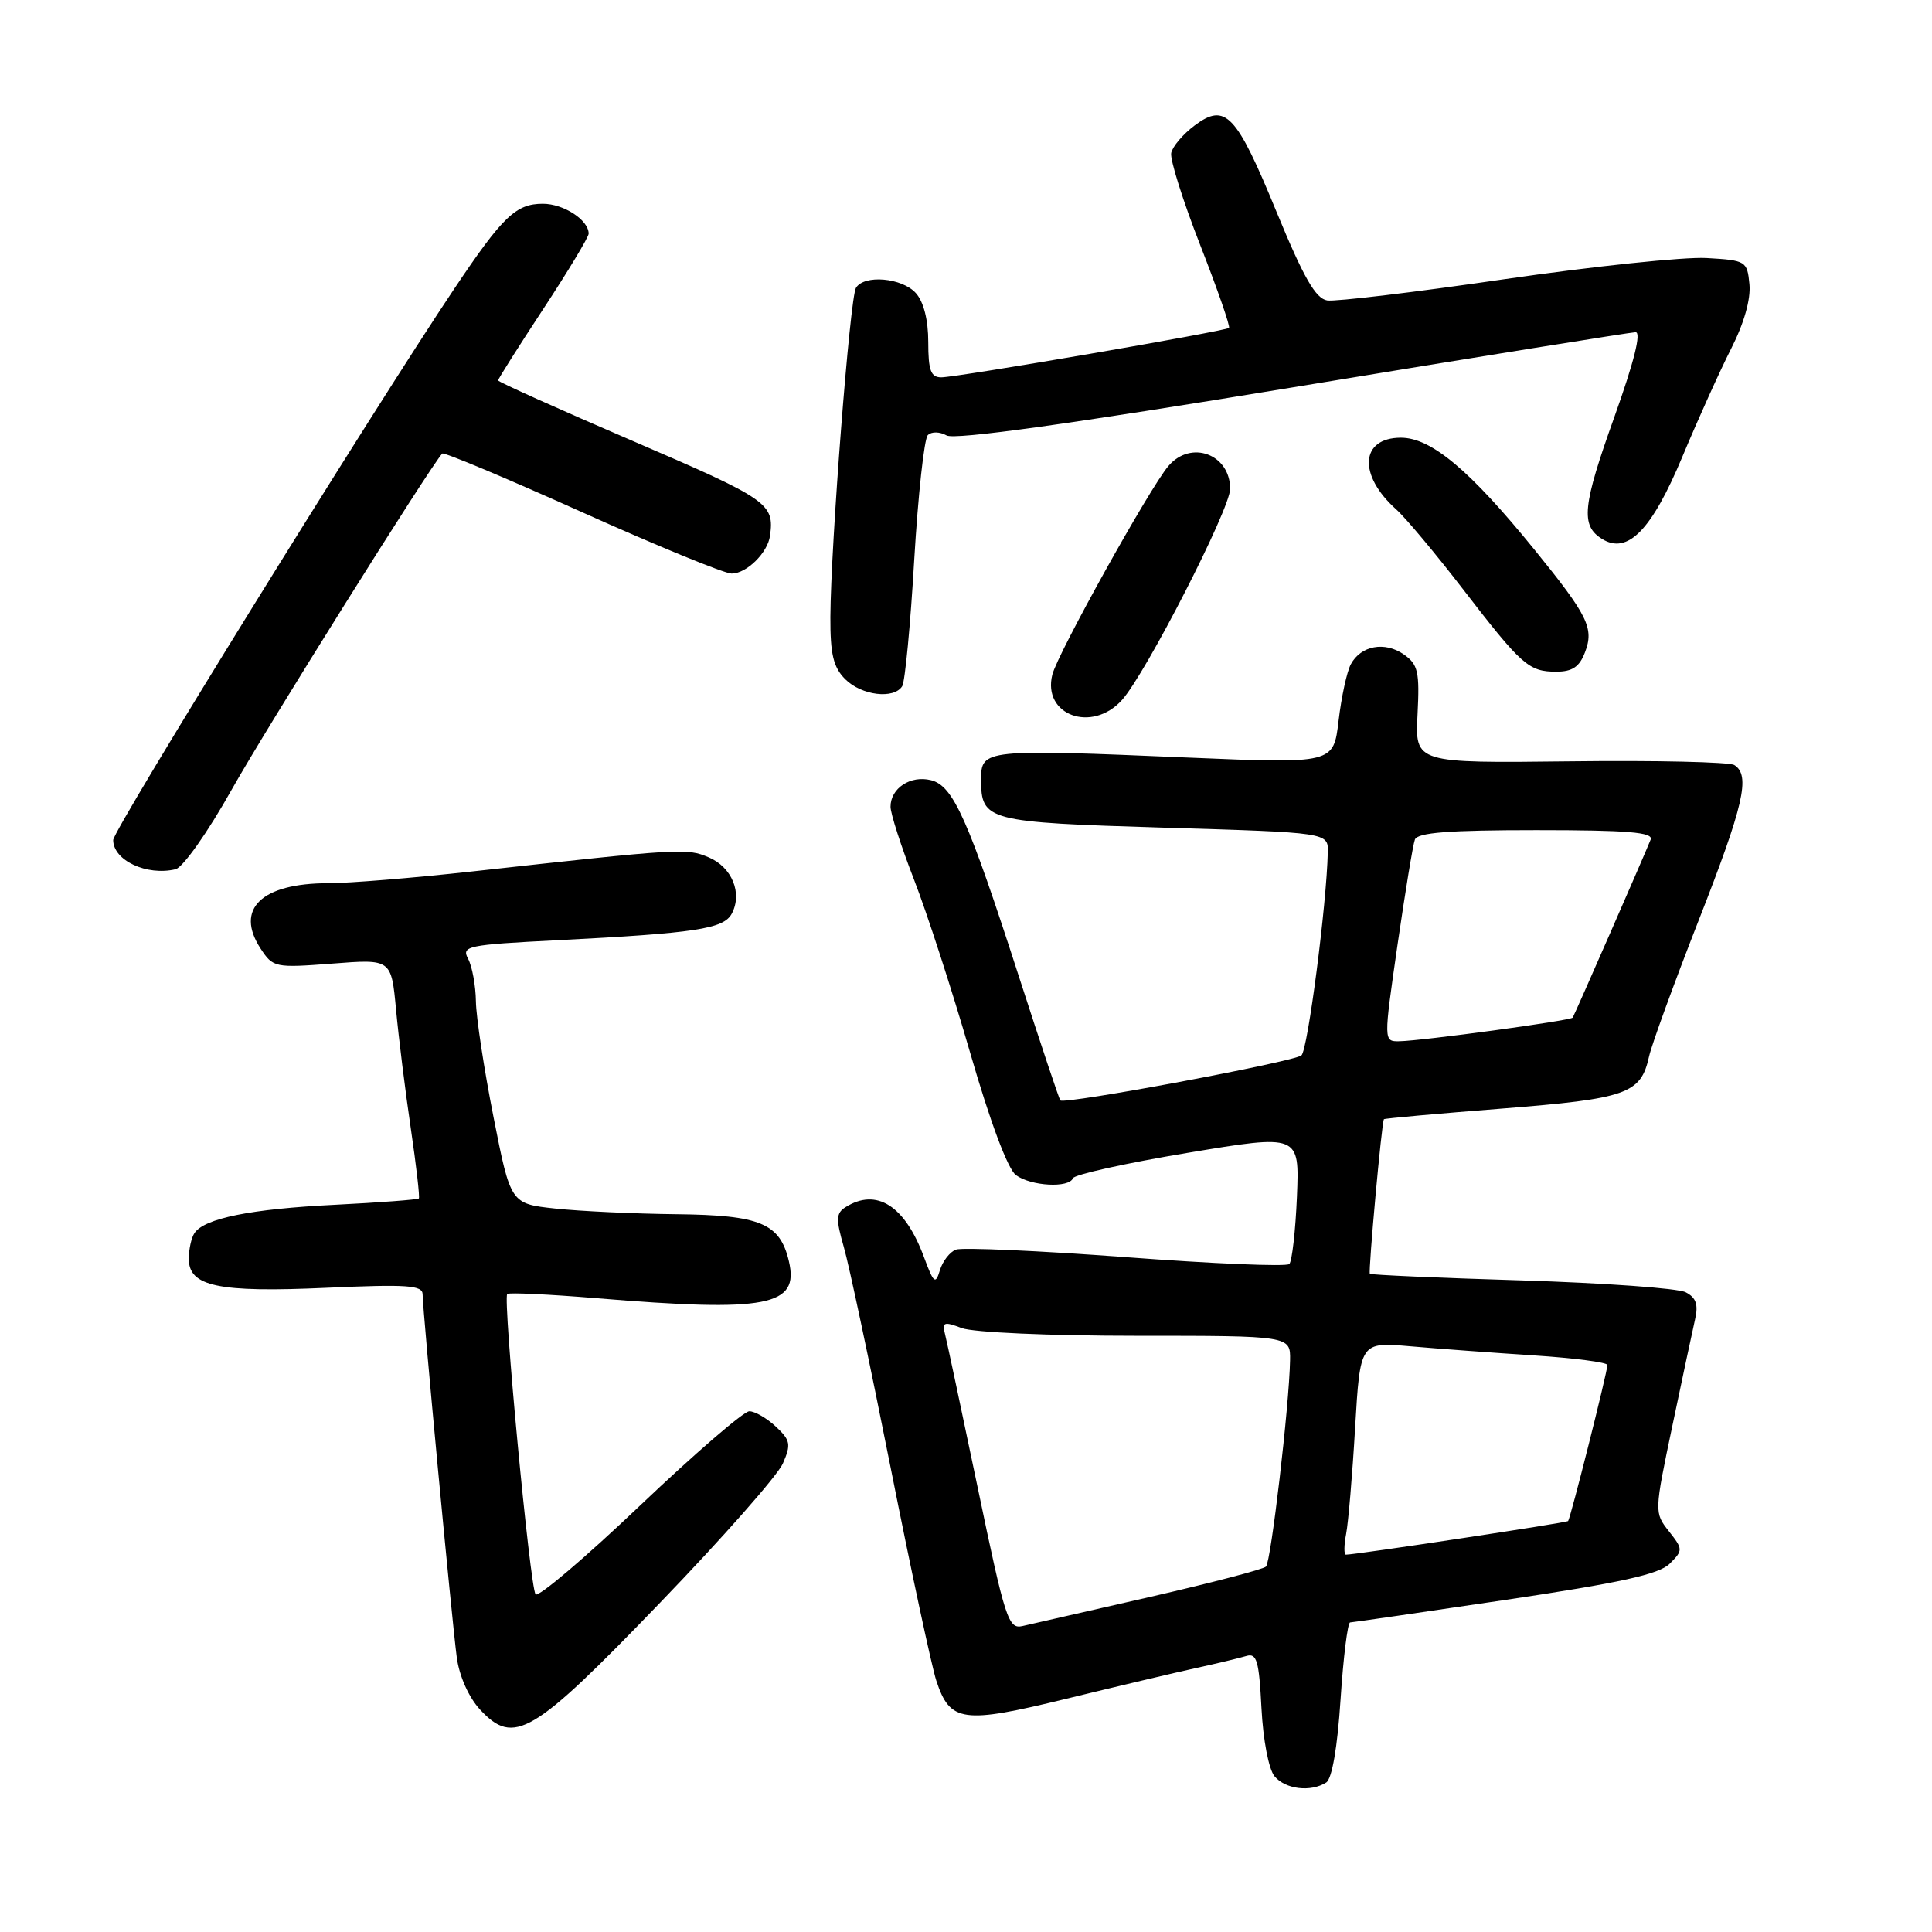 <?xml version="1.0" encoding="UTF-8" standalone="no"?>
<!DOCTYPE svg PUBLIC "-//W3C//DTD SVG 1.1//EN" "http://www.w3.org/Graphics/SVG/1.1/DTD/svg11.dtd" >
<svg xmlns="http://www.w3.org/2000/svg" xmlns:xlink="http://www.w3.org/1999/xlink" version="1.1" viewBox="0 0 256 256">
 <g >
 <path fill="currentColor"
d=" M 175.73 236.19 C 176.50 235.70 177.22 231.53 177.63 225.20 C 178.00 219.59 178.57 214.99 178.90 214.98 C 179.23 214.97 188.48 213.63 199.45 212.00 C 214.71 209.73 219.84 208.60 221.24 207.20 C 223.02 205.42 223.02 205.29 221.13 202.89 C 219.20 200.44 219.20 200.35 221.59 188.96 C 222.91 182.66 224.27 176.30 224.60 174.84 C 225.06 172.86 224.74 171.94 223.36 171.23 C 222.34 170.70 212.55 170.00 201.61 169.66 C 190.67 169.33 181.63 168.93 181.51 168.78 C 181.29 168.47 183.09 148.61 183.38 148.30 C 183.48 148.19 190.52 147.56 199.03 146.89 C 215.61 145.58 217.42 144.94 218.51 139.98 C 218.85 138.43 221.80 130.34 225.06 122.01 C 231.07 106.68 231.98 102.72 229.80 101.37 C 229.14 100.97 219.35 100.74 208.05 100.88 C 187.50 101.12 187.50 101.12 187.83 94.67 C 188.12 89.01 187.90 88.04 186.02 86.72 C 183.49 84.95 180.32 85.54 178.99 88.02 C 178.47 88.99 177.74 92.36 177.37 95.49 C 176.70 101.19 176.70 101.19 157.60 100.39 C 130.39 99.24 130.00 99.28 130.00 103.28 C 130.00 108.77 130.74 108.96 154.25 109.67 C 176.00 110.32 176.00 110.32 175.94 112.91 C 175.79 119.85 173.29 139.09 172.45 139.84 C 171.49 140.69 141.03 146.38 140.50 145.81 C 140.34 145.64 137.92 138.39 135.11 129.70 C 128.25 108.46 126.32 104.12 123.36 103.38 C 120.65 102.70 118.00 104.44 118.00 106.90 C 118.00 107.80 119.40 112.14 121.10 116.52 C 122.81 120.91 126.16 131.23 128.54 139.46 C 131.20 148.67 133.54 154.92 134.62 155.71 C 136.62 157.18 141.66 157.45 142.17 156.12 C 142.35 155.64 149.18 154.12 157.35 152.76 C 172.19 150.29 172.19 150.29 171.85 158.56 C 171.66 163.11 171.20 167.13 170.84 167.49 C 170.48 167.86 160.72 167.45 149.16 166.58 C 137.59 165.72 127.47 165.27 126.67 165.58 C 125.86 165.88 124.90 167.12 124.54 168.32 C 123.96 170.25 123.72 170.05 122.43 166.57 C 119.91 159.75 116.15 157.36 112.03 159.96 C 110.78 160.75 110.75 161.55 111.80 165.20 C 112.49 167.56 115.28 180.73 118.01 194.45 C 120.74 208.18 123.47 220.89 124.07 222.71 C 125.89 228.22 127.56 228.45 141.27 225.10 C 148.00 223.46 155.75 221.62 158.50 221.02 C 161.25 220.42 164.24 219.70 165.14 219.43 C 166.53 219.01 166.83 220.04 167.15 226.33 C 167.37 230.57 168.11 234.42 168.88 235.36 C 170.32 237.09 173.67 237.50 175.73 236.19 Z  M 87.47 212.36 C 95.74 203.79 103.06 195.48 103.74 193.91 C 104.84 191.38 104.74 190.84 102.80 189.03 C 101.60 187.91 100.02 187.00 99.29 187.00 C 98.55 187.00 92.03 192.63 84.79 199.51 C 77.55 206.40 71.33 211.68 70.97 211.26 C 70.23 210.41 66.61 172.06 67.21 171.46 C 67.42 171.25 72.75 171.50 79.05 172.02 C 101.71 173.89 105.94 173.08 104.53 167.11 C 103.35 162.09 100.75 161.01 89.64 160.89 C 84.06 160.83 76.84 160.49 73.58 160.14 C 67.66 159.50 67.66 159.50 65.39 148.00 C 64.14 141.68 63.09 134.78 63.06 132.68 C 63.03 130.59 62.56 128.05 62.03 127.05 C 61.12 125.36 61.90 125.19 73.78 124.59 C 92.17 123.65 95.88 123.09 96.96 121.07 C 98.41 118.36 96.99 114.90 93.90 113.60 C 90.97 112.37 90.37 112.40 62.50 115.48 C 54.80 116.33 46.25 117.03 43.50 117.03 C 34.64 117.03 31.10 120.45 34.53 125.69 C 36.18 128.21 36.44 128.26 44.04 127.68 C 51.85 127.07 51.85 127.07 52.48 133.79 C 52.82 137.48 53.70 144.55 54.43 149.50 C 55.16 154.45 55.64 158.63 55.50 158.80 C 55.35 158.96 50.34 159.34 44.37 159.64 C 33.24 160.19 27.07 161.44 25.77 163.39 C 25.36 164.00 25.02 165.52 25.02 166.77 C 24.99 170.46 28.90 171.29 43.25 170.64 C 53.95 170.16 56.00 170.30 56.00 171.51 C 56.00 173.63 59.88 214.80 60.53 219.65 C 60.86 222.10 62.12 224.92 63.60 226.52 C 68.10 231.37 70.55 229.93 87.47 212.36 Z  M 30.70 104.63 C 35.20 96.62 56.96 61.87 58.60 60.10 C 58.80 59.88 67.12 63.37 77.09 67.85 C 87.05 72.33 95.99 76.00 96.95 76.00 C 98.92 76.00 101.72 73.25 102.03 71.00 C 102.62 66.72 101.83 66.17 84.00 58.50 C 74.10 54.24 66.00 50.60 66.00 50.41 C 66.00 50.21 68.70 45.94 72.00 40.92 C 75.30 35.89 78.00 31.41 78.00 30.96 C 78.00 29.16 74.69 27.00 71.93 27.00 C 68.37 27.00 66.62 28.67 60.26 38.16 C 49.39 54.37 15.00 109.95 15.00 111.31 C 15.00 114.01 19.45 116.09 23.26 115.18 C 24.24 114.95 27.54 110.27 30.70 104.63 Z  M 148.67 92.75 C 151.83 89.24 163.00 67.43 163.00 64.78 C 163.00 60.17 157.80 58.25 154.82 61.75 C 152.34 64.65 140.15 86.57 139.44 89.39 C 138.09 94.77 144.70 97.17 148.67 92.75 Z  M 119.55 90.92 C 119.92 90.32 120.64 82.79 121.14 74.18 C 121.65 65.58 122.46 58.14 122.94 57.66 C 123.43 57.17 124.51 57.19 125.43 57.70 C 126.52 58.31 141.87 56.17 171.28 51.33 C 195.60 47.32 216.05 44.04 216.72 44.02 C 217.51 44.01 216.52 47.95 213.93 55.20 C 209.68 67.05 209.42 69.62 212.26 71.40 C 215.66 73.53 218.86 70.26 222.93 60.50 C 225.00 55.55 227.91 49.10 229.40 46.17 C 231.09 42.85 232.00 39.65 231.81 37.67 C 231.51 34.59 231.36 34.49 226.12 34.19 C 223.16 34.02 211.10 35.29 199.31 37.00 C 187.52 38.72 176.97 39.98 175.87 39.81 C 174.33 39.57 172.74 36.79 169.16 28.10 C 163.80 15.06 162.39 13.57 158.29 16.63 C 156.75 17.78 155.36 19.42 155.19 20.28 C 155.02 21.14 156.75 26.64 159.04 32.49 C 161.33 38.34 163.04 43.27 162.85 43.45 C 162.36 43.89 126.82 50.00 124.73 50.00 C 123.34 50.00 123.00 49.09 123.00 45.33 C 123.00 42.39 122.39 39.98 121.35 38.83 C 119.51 36.80 114.51 36.36 113.42 38.14 C 112.62 39.42 110.08 72.19 110.03 81.75 C 110.01 86.69 110.42 88.42 112.00 90.00 C 114.16 92.16 118.46 92.68 119.55 90.92 Z  M 210.02 86.43 C 211.24 83.24 210.43 81.59 203.33 72.84 C 194.78 62.31 189.64 58.00 185.63 58.00 C 180.24 58.00 179.92 62.96 185.01 67.50 C 186.24 68.60 190.20 73.33 193.80 78.00 C 201.64 88.18 202.56 89.00 206.22 89.00 C 208.34 89.00 209.29 88.36 210.02 86.43 Z  M 129.57 197.21 C 127.42 186.92 125.46 177.70 125.21 176.73 C 124.81 175.19 125.10 175.09 127.44 175.98 C 128.95 176.55 139.07 177.00 150.57 177.00 C 171.00 177.00 171.00 177.00 170.94 180.25 C 170.83 186.24 168.42 206.91 167.75 207.58 C 167.39 207.94 160.43 209.76 152.30 211.62 C 144.16 213.48 136.59 215.21 135.48 215.46 C 133.61 215.89 133.18 214.54 129.57 197.21 Z  M 178.37 203.25 C 178.66 201.74 179.20 195.40 179.56 189.16 C 180.23 177.82 180.23 177.82 186.87 178.39 C 190.51 178.71 197.89 179.25 203.25 179.60 C 208.61 179.95 212.99 180.52 212.99 180.87 C 212.97 181.87 208.08 201.25 207.78 201.55 C 207.54 201.78 179.65 206.00 178.34 206.00 C 178.07 206.00 178.08 204.76 178.37 203.25 Z  M 185.17 125.25 C 186.19 118.24 187.22 111.94 187.48 111.25 C 187.82 110.32 191.98 110.00 203.58 110.00 C 215.68 110.00 219.10 110.28 218.72 111.25 C 217.86 113.41 208.63 134.48 208.39 134.84 C 208.12 135.24 188.41 137.92 185.42 137.97 C 183.33 138.00 183.33 138.00 185.17 125.25 Z "/>
</g>
</svg>